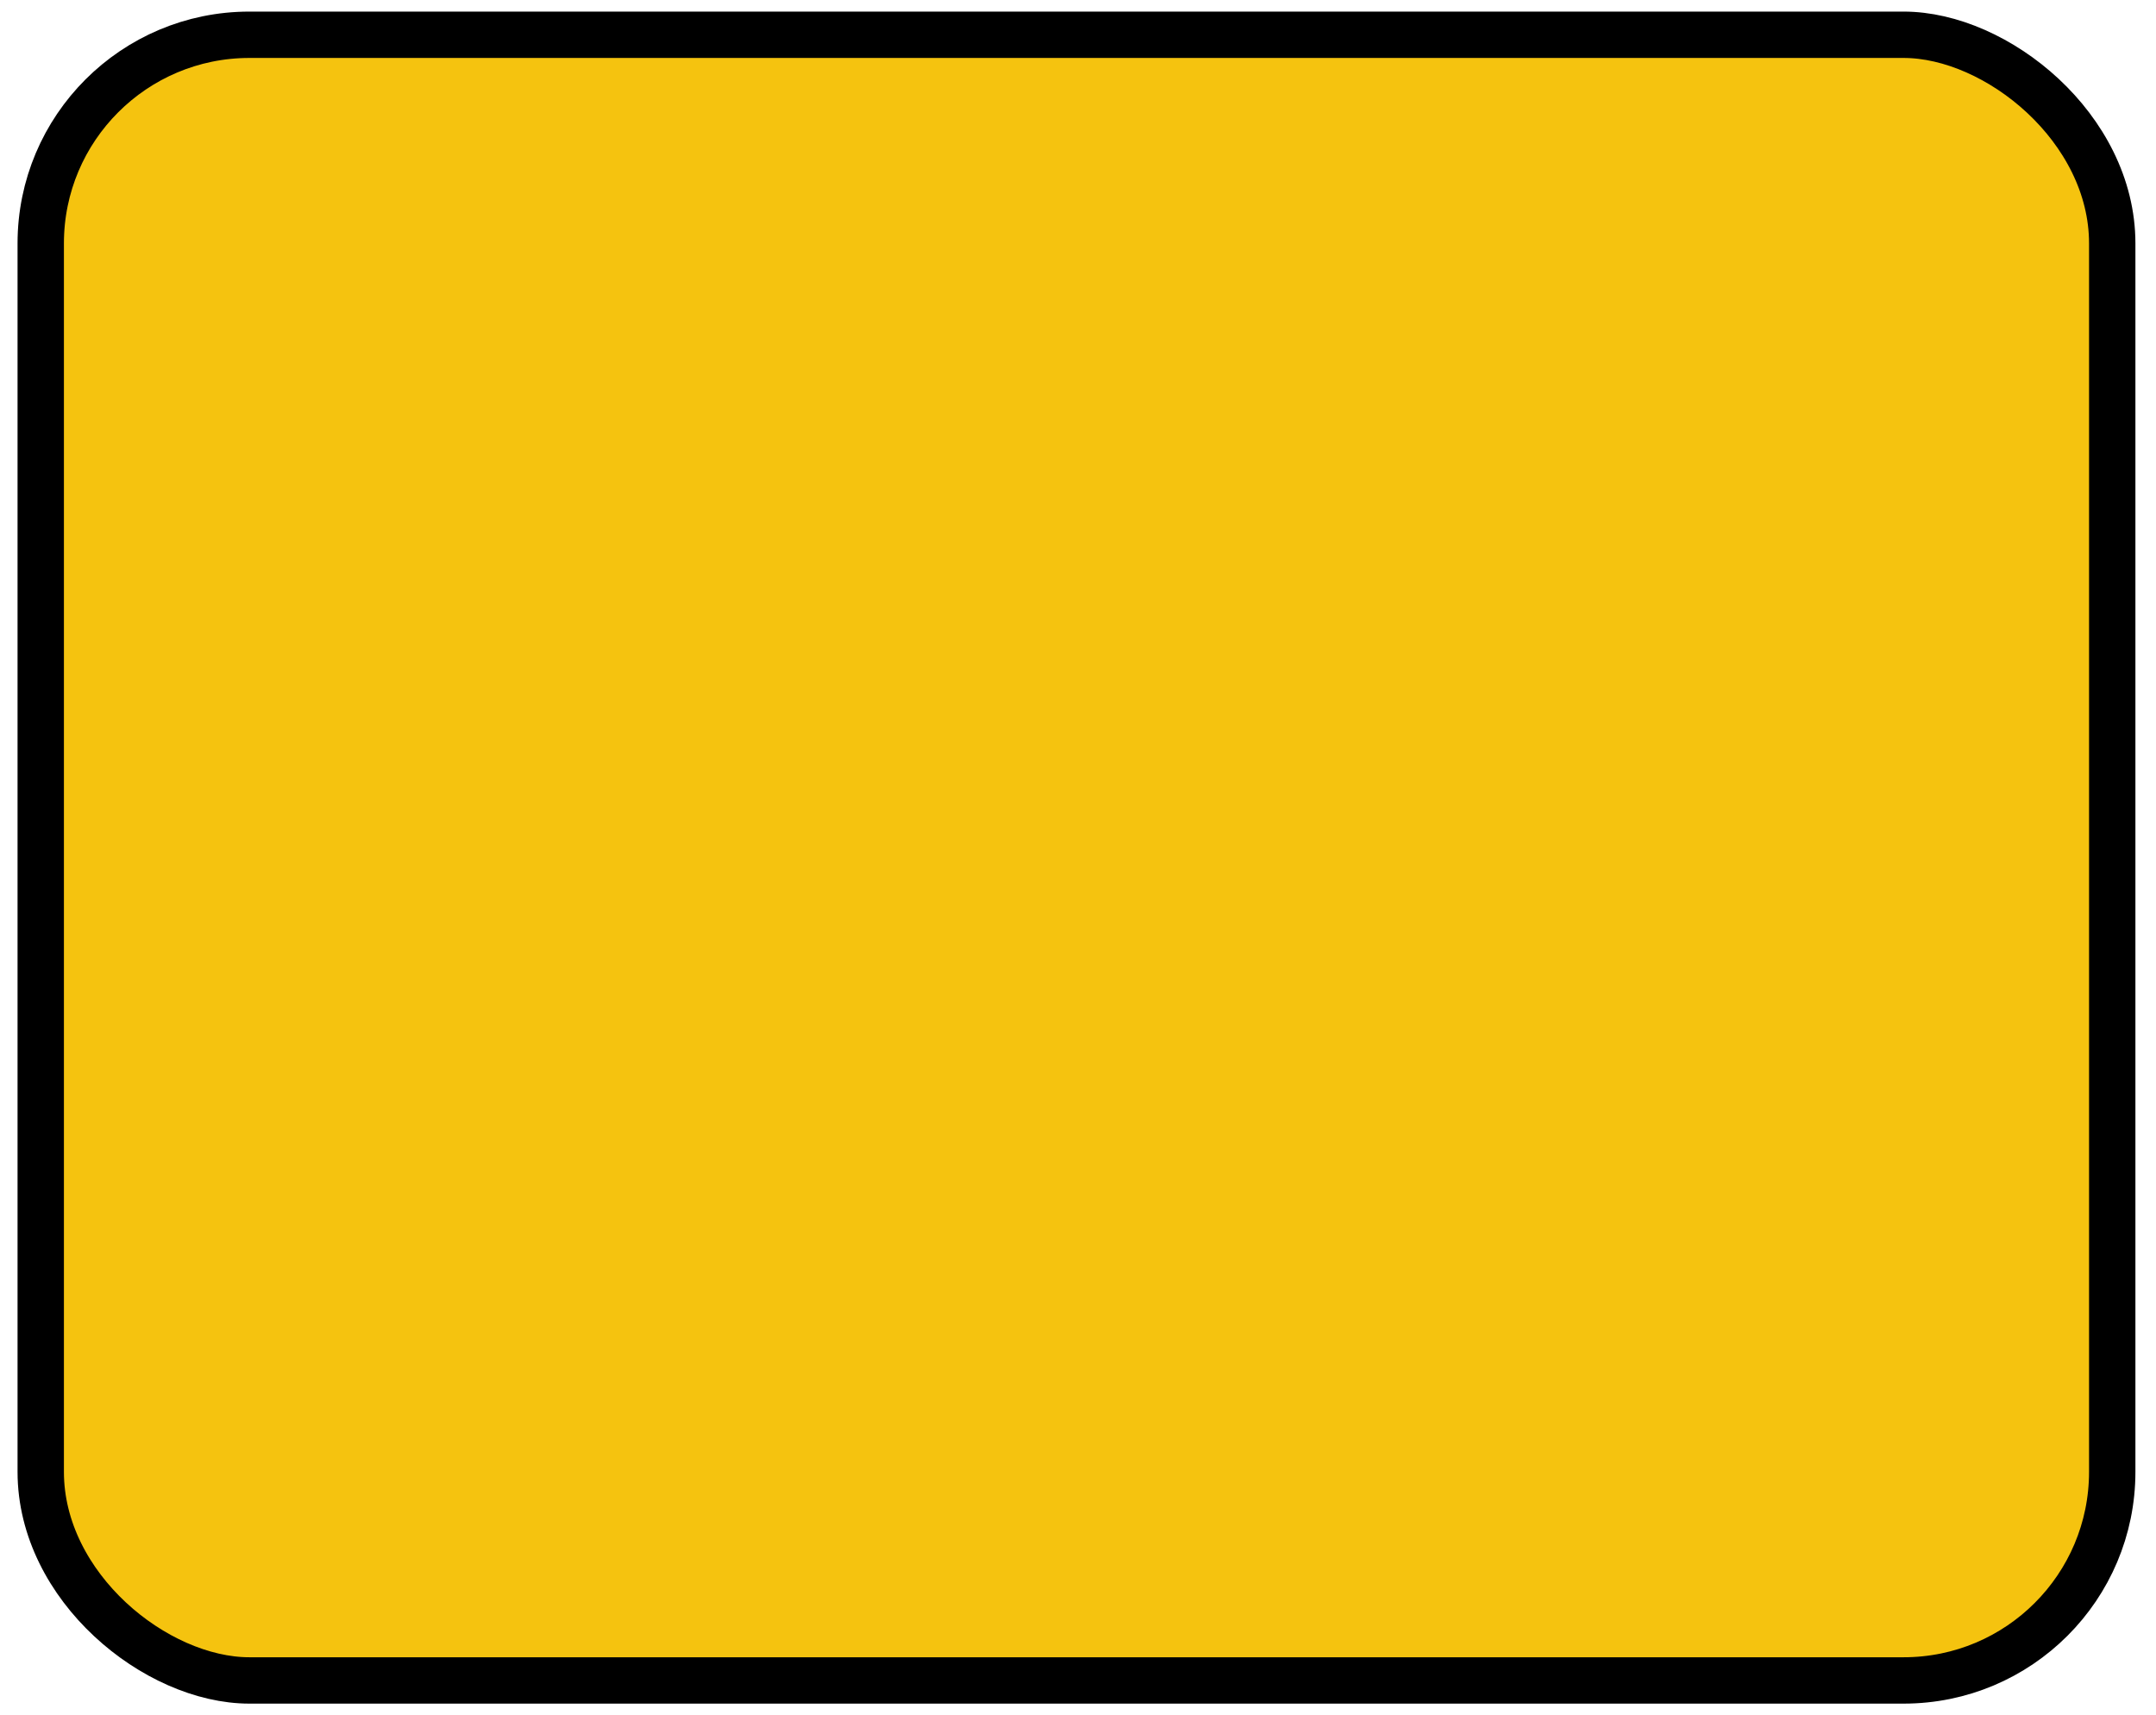<svg width="93" height="74" viewBox="0 0 93 74" fill="none" xmlns="http://www.w3.org/2000/svg">
<rect x="-1" y="-1" width="71" height="89.355" rx="9" transform="matrix(0 -1 -1 0 90.112 71.5)" fill="#f5c30f" stroke="black" stroke-width="2"/>
</svg>
